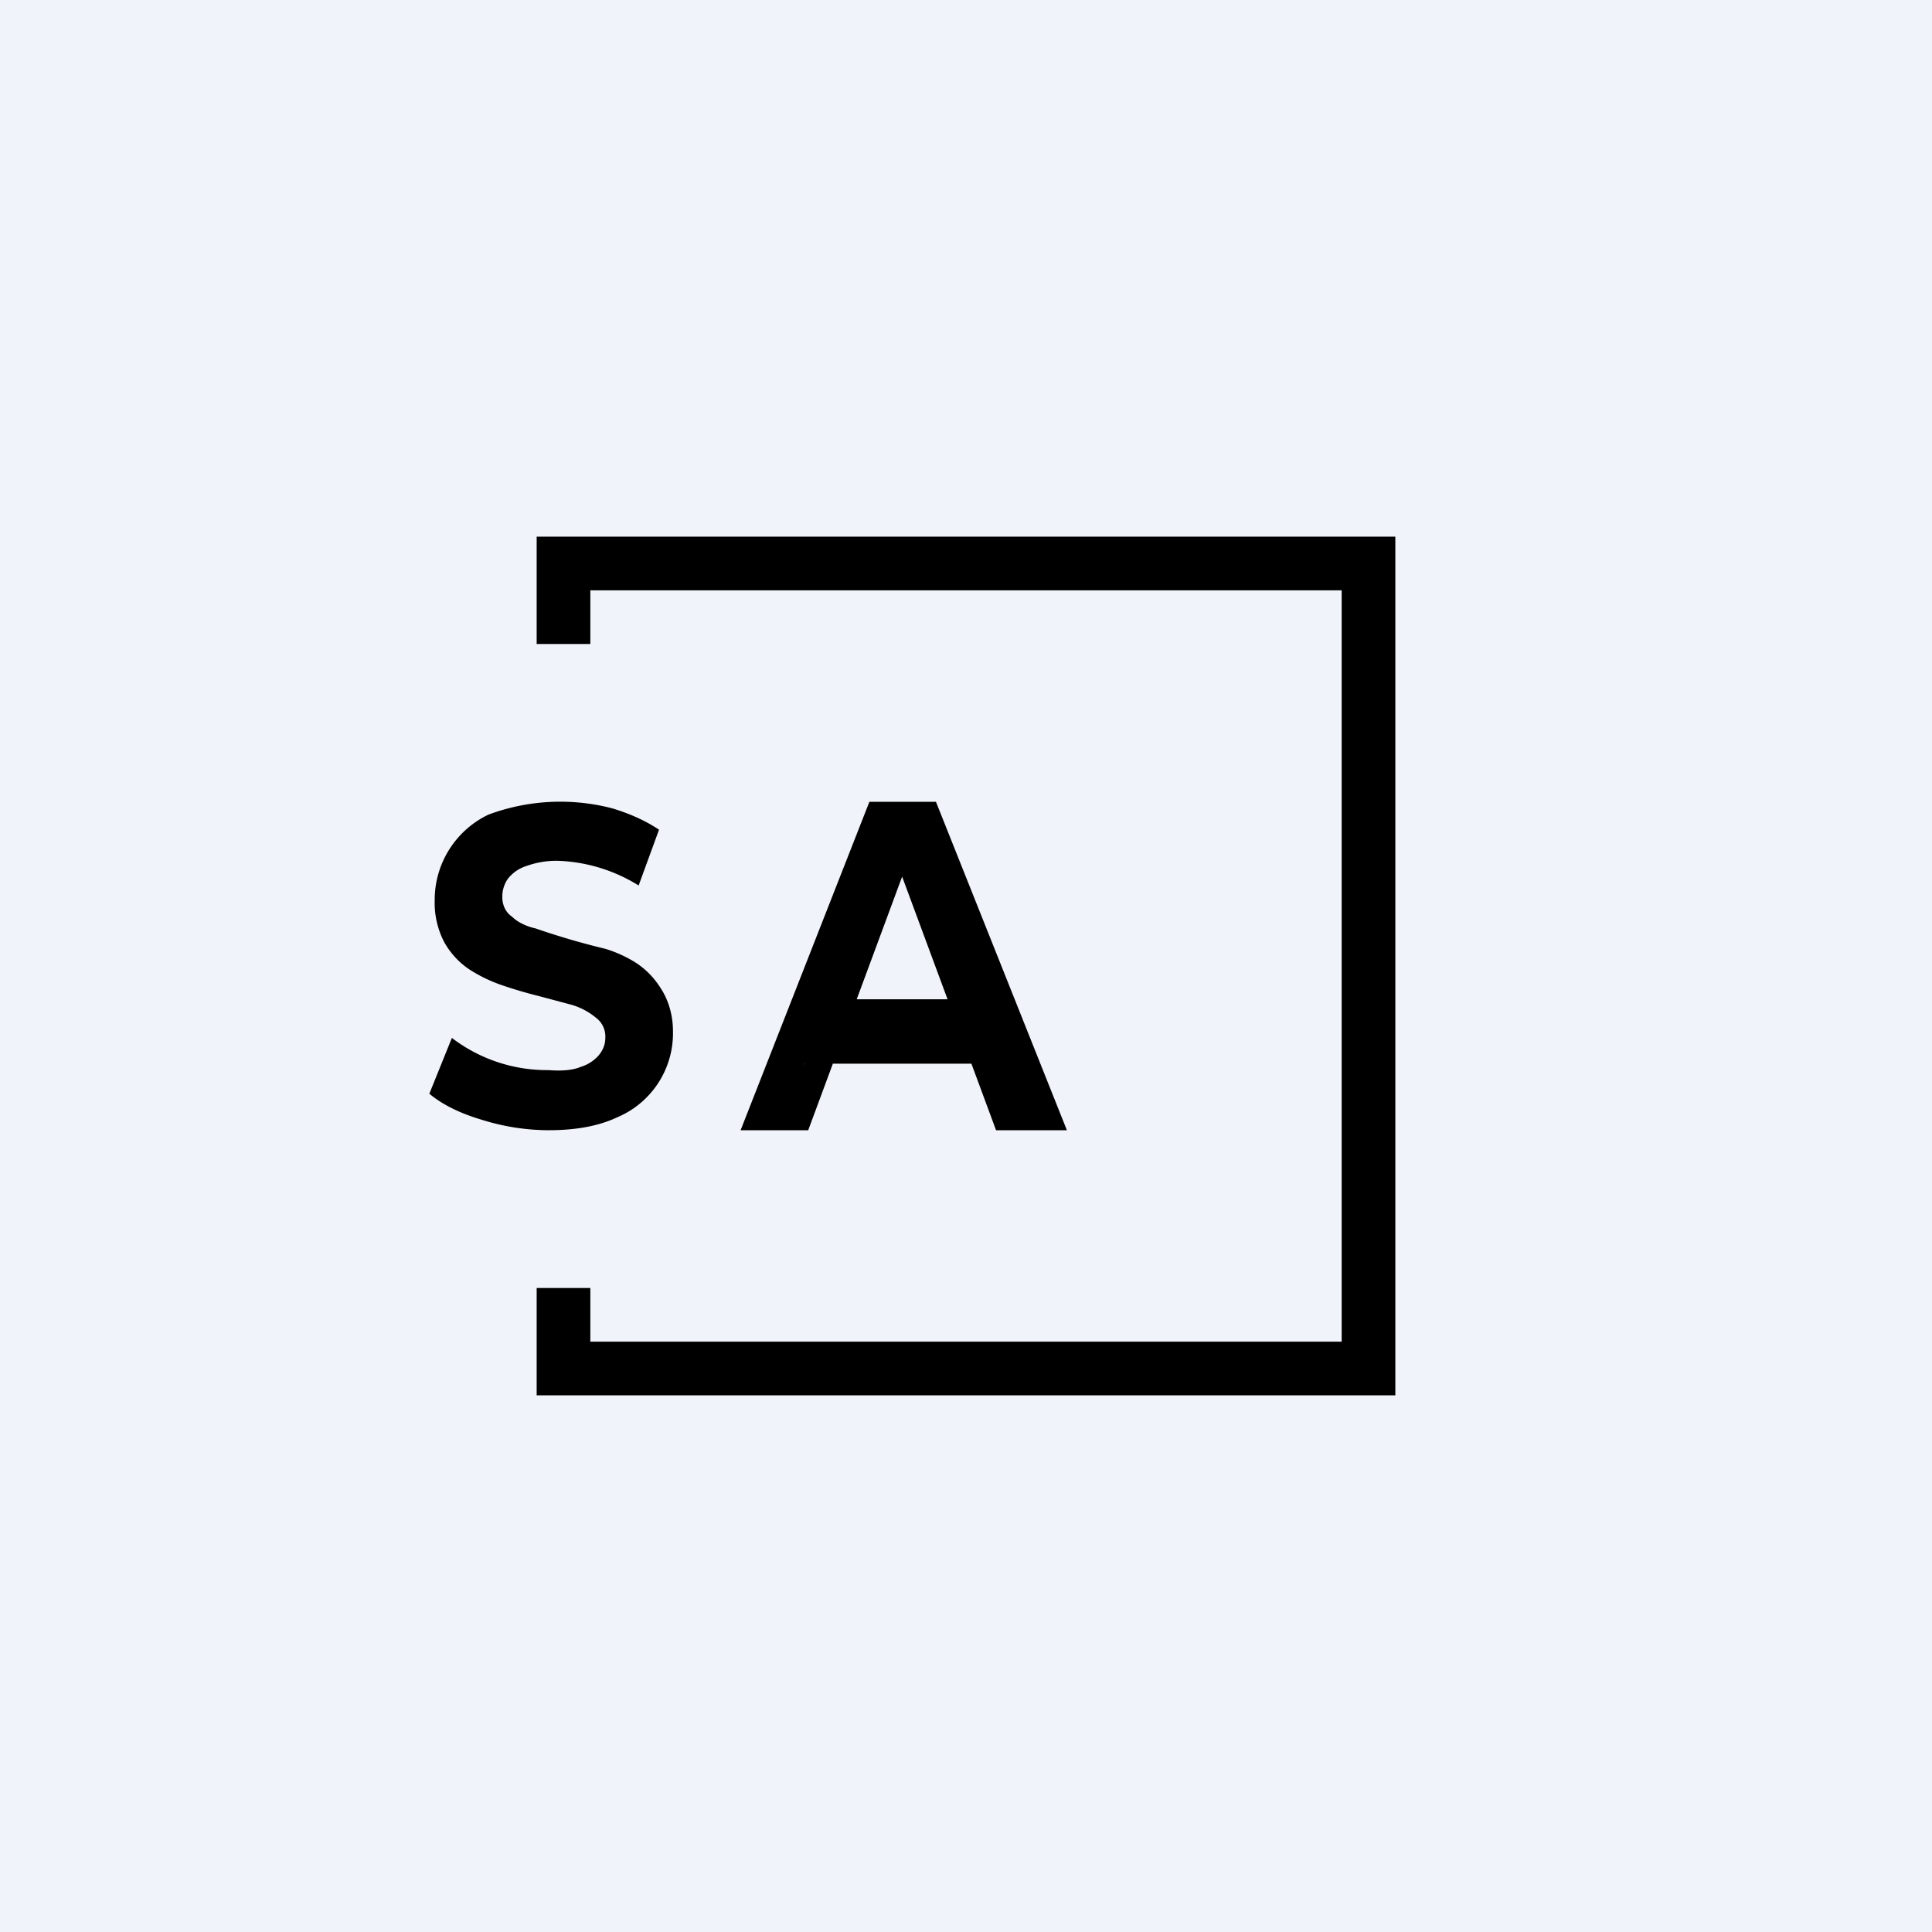 <!-- by TradingView --><svg width="18" height="18" viewBox="0 0 18 18" xmlns="http://www.w3.org/2000/svg"><path fill="#F0F3FA" d="M0 0h18v18H0z"/><path d="M5 5h8v8H5v-1h.5v.5h7v-7h-7V6H5V5Z"/><path d="M6.9 10.53 8.1 7.47h.62l1.22 3.06h-.66l-1-2.7h.25l-1 2.7H6.9Zm.6-.61.17-.61h1.4l.17.6H7.5ZM5.1 10.53a2.1 2.1 0 0 1-.62-.1c-.2-.06-.36-.14-.48-.24l.21-.52a1.46 1.46 0 0 0 .9.3c.13.01.23 0 .3-.03a.36.36 0 0 0 .17-.11c.04-.05.06-.1.06-.17a.22.22 0 0 0-.09-.18.63.63 0 0 0-.23-.12l-.3-.08a4.13 4.13 0 0 1-.34-.1 1.39 1.39 0 0 1-.31-.15.74.74 0 0 1-.23-.25.79.79 0 0 1-.09-.39.88.88 0 0 1 .5-.8 1.92 1.92 0 0 1 1.15-.06c.17.05.32.12.44.2l-.19.52a1.52 1.52 0 0 0-.75-.23.82.82 0 0 0-.3.05.35.35 0 0 0-.17.12.29.29 0 0 0-.05.17c0 .07.03.14.09.18.05.05.13.09.22.11a7 7 0 0 0 .65.19c.1.03.21.08.3.14.1.07.17.15.23.25s.1.23.1.38a.85.85 0 0 1-.52.8c-.17.08-.38.12-.64.12Z"/></svg>